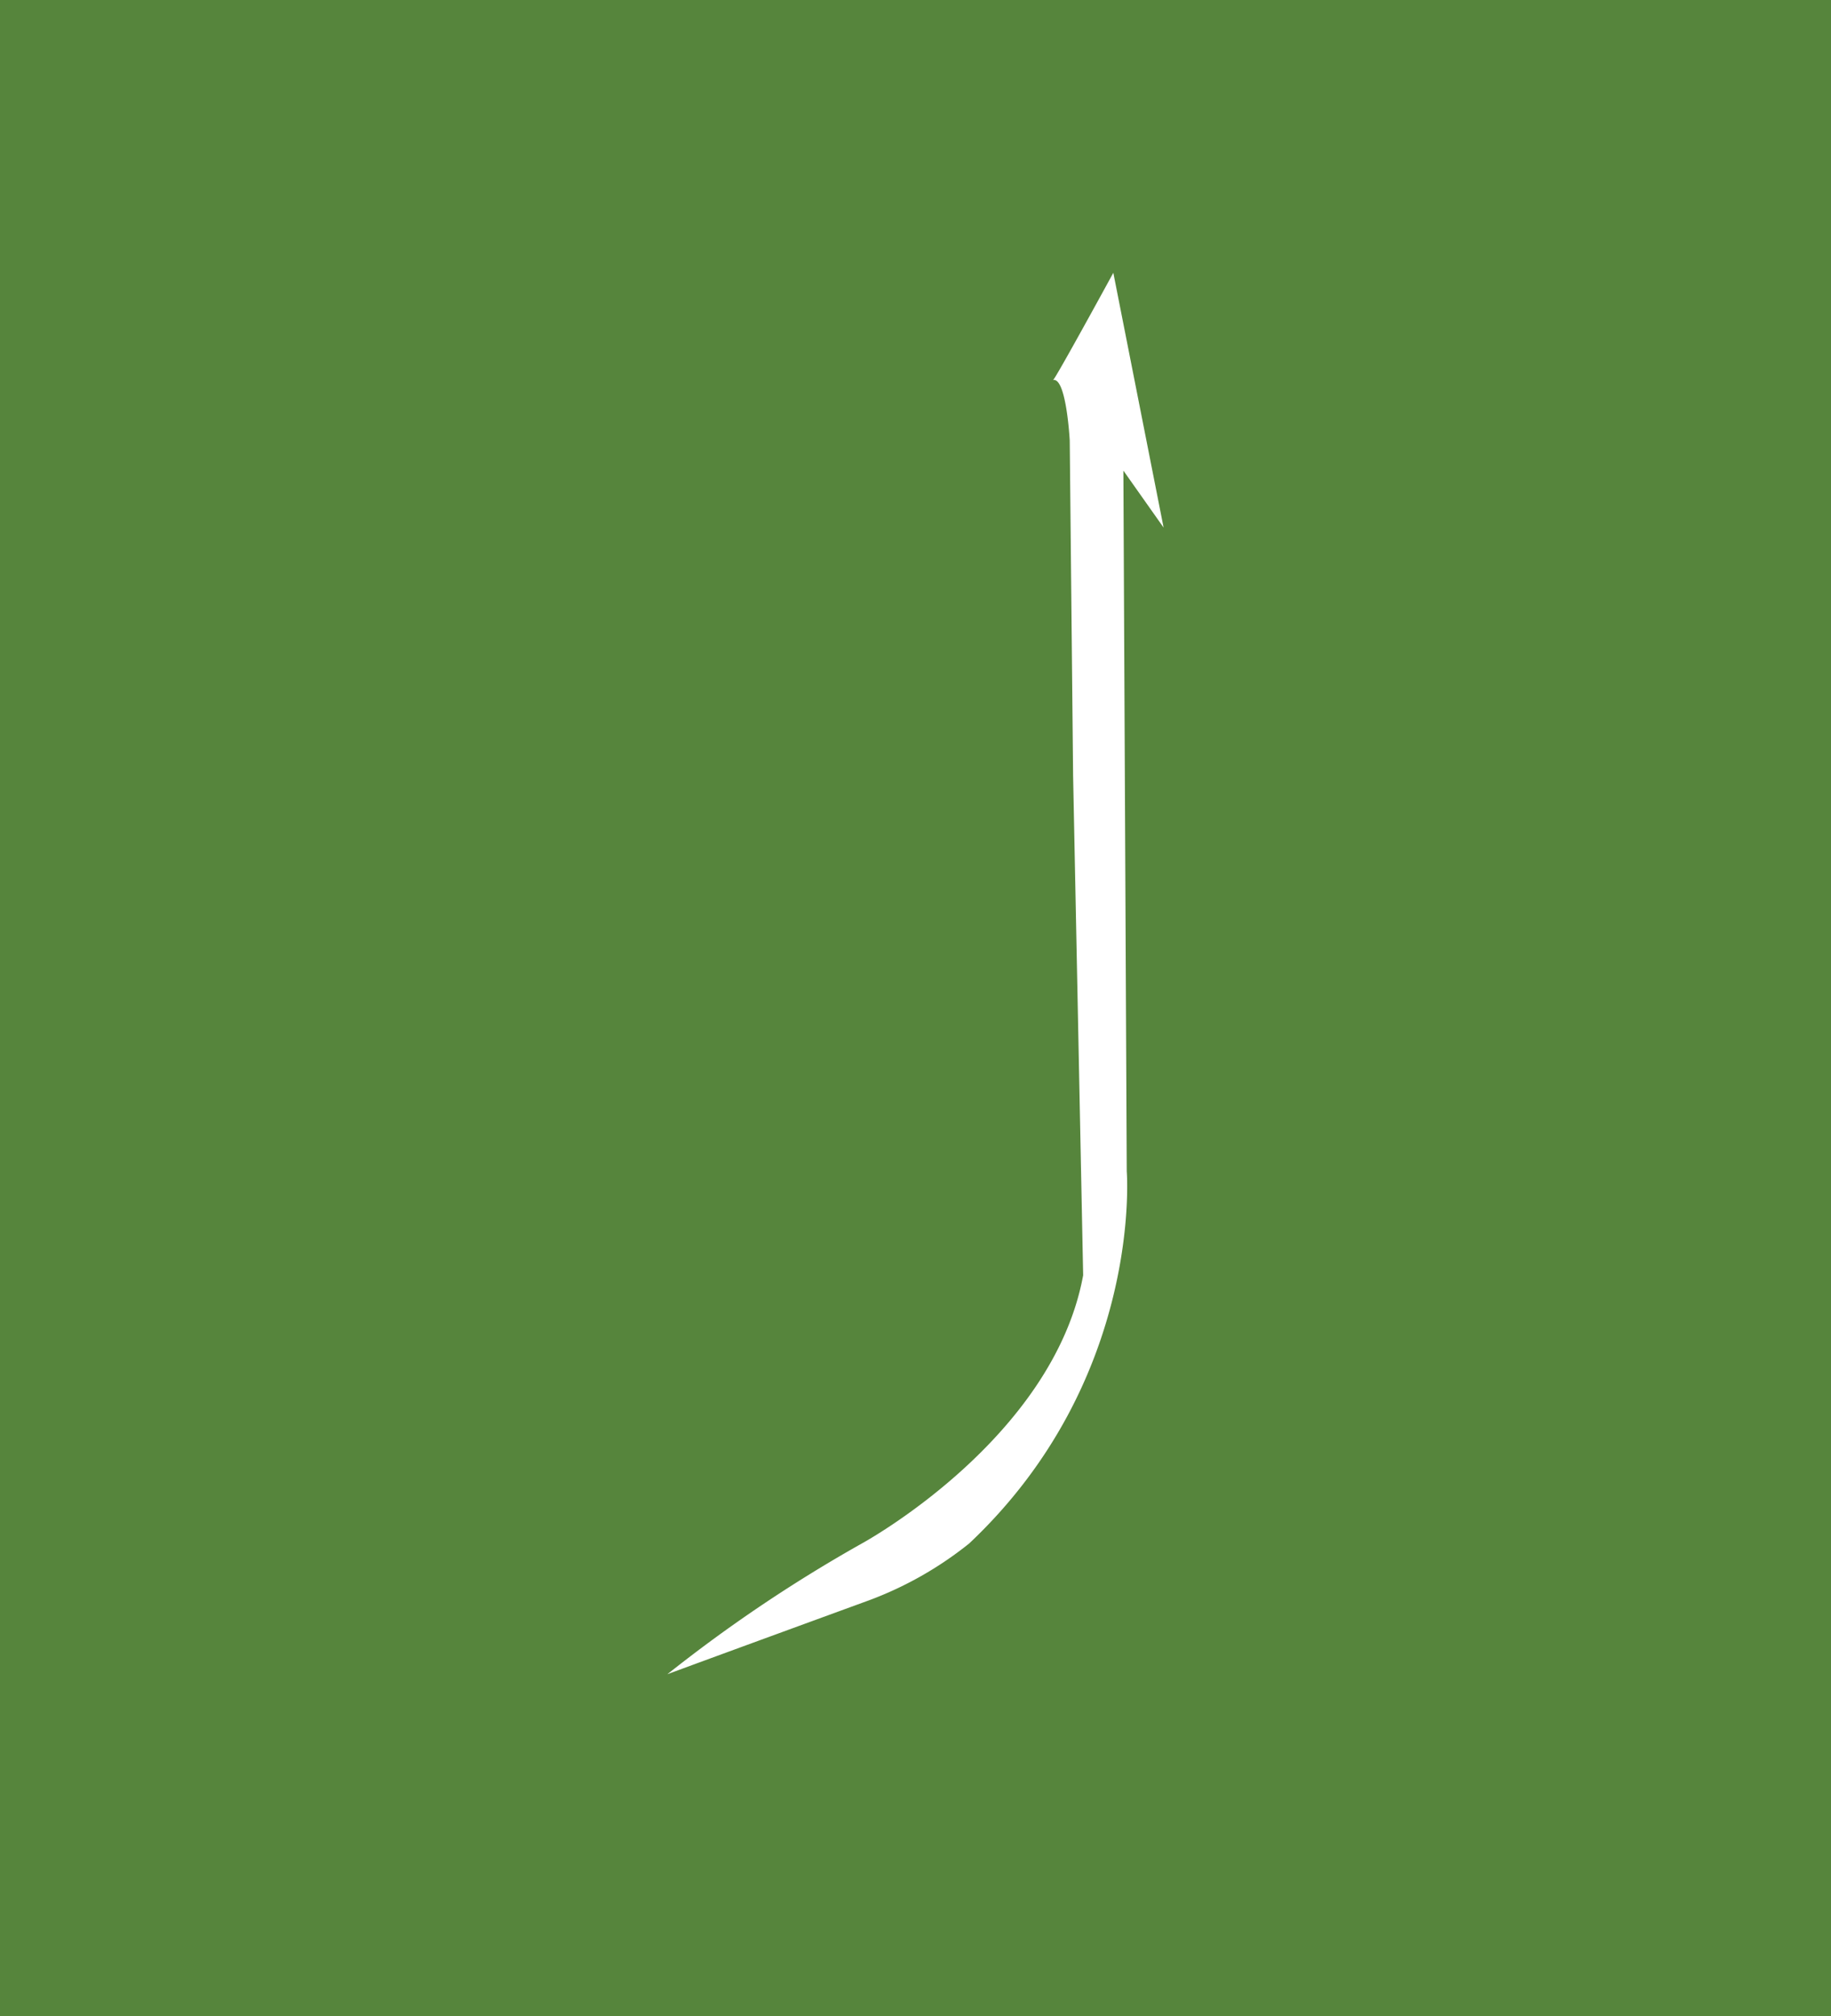 <svg xmlns="http://www.w3.org/2000/svg" width="217" height="239" viewBox="0 0 217 239"><g transform="translate(-990 -4753.182)"><rect width="217" height="239" transform="translate(990 4753.182)" fill="#56853c"/><path d="M4407.7,703.575l5.96,30.2-4.768-6.756.4,83.059s1.988,24.64-18.677,44.113a42.734,42.734,0,0,1-11.922,6.756s-20.666,7.551-23.845,8.743a174.068,174.068,0,0,1,23.05-15.5s22.651-12.32,26.228-31.793l-1.191-59.214-.4-39.741s-.4-7.551-1.988-7.154C4400.549,716.69,4407.7,703.575,4407.7,703.575Z" transform="translate(-3285.756 4081.944)" fill="#fff"/></g></svg>